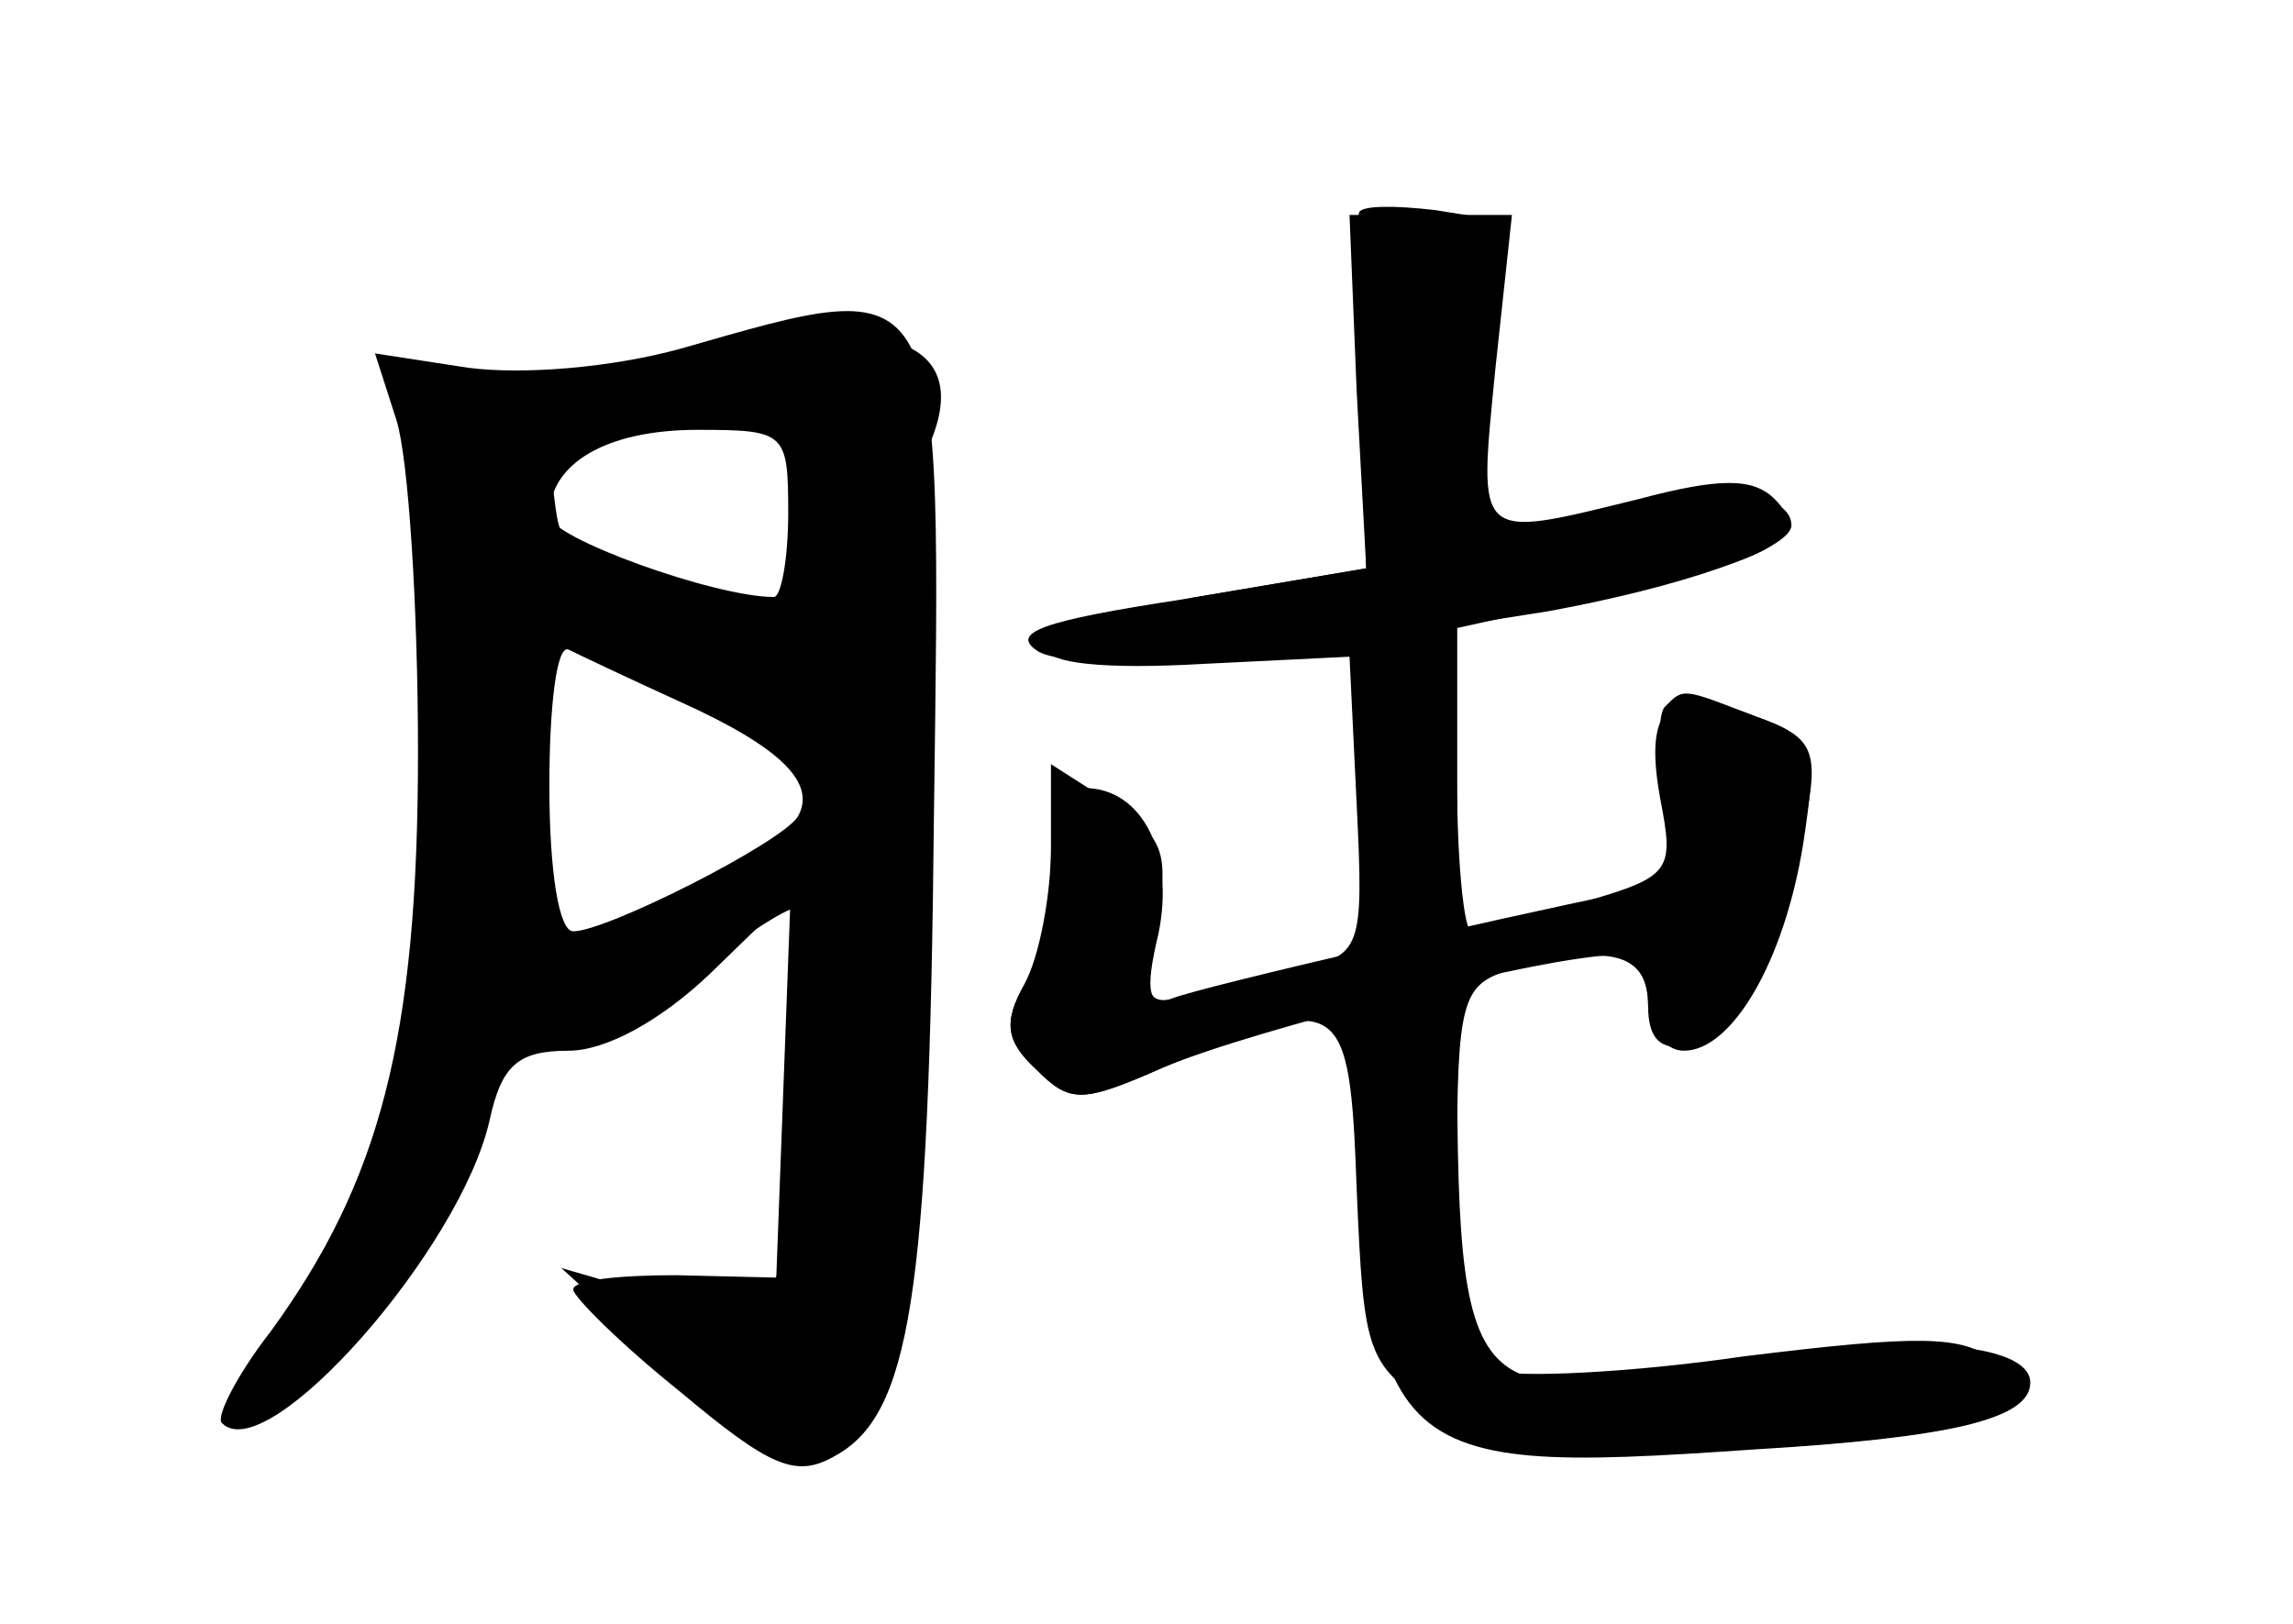 <?xml version="1.0" standalone="no"?>
<!DOCTYPE svg PUBLIC "-//W3C//DTD SVG 20010904//EN"
 "http://www.w3.org/TR/2001/REC-SVG-20010904/DTD/svg10.dtd">
<svg version="1.0" xmlns="http://www.w3.org/2000/svg"
 width="96pt" height="68pt" viewBox="0 0 96 68"
 preserveAspectRatio="xMidYMid meet">
<g transform="translate(0,68) scale(0.1,-0.1)" fill="#000000" stroke="none">
<g id="part-0" class="char-part">
  <path d="M569 591 c-1 -3 0 -38 1 -77 l2 -72 -71 -12 c-85 -16 -83 -33 3 -28
l61 3 3 -62 c3 -61 2 -63 -25 -69 -15 -3 -36 -8 -47 -11 -16 -5 -18 -1 -12 30
6 30 3 37 -19 51 l-25 16 0 -35 c0 -20 -5 -46 -11 -57 -9 -16 -8 -24 5 -36 14
-14 19 -14 53 1 75 32 78 31 81 -51 3 -70 4 -74 35 -93 28 -18 44 -20 123 -16
50 2 98 8 108 14 16 9 16 11 1 23 -13 11 -32 11 -105 2 -48 -7 -95 -9 -104 -6
-13 5 -16 22 -16 84 0 72 2 78 23 84 41 11 57 7 57 -15 0 -14 5 -19 17 -17 21
4 39 38 48 90 7 34 5 39 -20 48 -36 14 -47 5 -40 -34 6 -31 5 -33 -33 -44 -22
-7 -42 -12 -46 -12 -3 0 -6 29 -6 64 l0 64 38 6 c55 10 102 26 102 36 0 16
-41 18 -86 4 l-46 -14 7 69 7 68 -31 5 c-17 2 -31 2 -32 -1z"/>
  <path d="M285 534 c-29 -8 -66 -11 -89 -8 l-39 6 9 -28 c5 -16 9 -78 9 -139 0
-120 -16 -180 -62 -243 -14 -18 -23 -36 -20 -38 19 -19 100 73 112 127 5 23
12 29 33 29 16 0 39 13 59 32 l34 33 -3 -80 -3 -80 -42 1 c-24 0 -43 -2 -43
-6 0 -3 20 -23 45 -43 37 -31 48 -36 64 -27 32 17 40 66 42 268 3 232 6 228
-106 196z m45 -69 c0 -19 -3 -35 -6 -35 -25 0 -94 25 -94 34 0 22 24 36 62 36
37 0 38 -1 38 -35z m-45 -79 c42 -19 57 -34 49 -48 -7 -11 -80 -48 -94 -48 -6
0 -10 25 -10 61 0 33 3 59 8 57 4 -2 25 -12 47 -22z"/>
</g>
<g id="part-1" class="char-part">
  <path d="M270 526 c-25 -7 -60 -11 -79 -8 -31 5 -33 4 -22 -16 6 -12 11 -69
11 -132 0 -118 -17 -190 -60 -250 -12 -16 -17 -30 -12 -30 19 0 81 80 93 120
10 32 16 39 31 34 12 -3 31 5 55 25 21 17 42 31 47 31 12 0 0 -150 -13 -163
-7 -7 -22 -7 -48 1 l-38 11 44 -40 c50 -45 64 -48 85 -17 13 18 16 55 16 200
0 98 5 189 10 204 18 45 -26 56 -120 30z m68 -64 c3 -42 3 -43 -25 -36 -76 19
-78 20 -81 46 -3 22 1 27 25 31 67 11 78 5 81 -41z m-71 -62 c14 -11 36 -20
49 -20 19 0 24 -5 24 -25 0 -20 -10 -30 -50 -50 -27 -14 -54 -25 -60 -25 -6 0
-10 28 -10 70 0 76 6 82 47 50z"/>
</g>
<g id="part-2" class="char-part">
  <path d="M568 516 l4 -74 -77 -13 c-59 -9 -73 -14 -60 -22 10 -5 43 -6 76 -3
l59 7 0 -150 c0 -194 4 -199 164 -188 84 5 116 13 116 28 0 17 -53 21 -124 9
-117 -20 -116 -21 -116 159 l0 148 59 13 c73 15 90 25 74 41 -9 9 -23 9 -57 0
-69 -17 -67 -18 -60 54 l7 65 -34 0 -34 0 3 -74z"/>
</g>
<g id="part-3" class="char-part">
  <path d="M697 384 c-3 -3 -3 -21 0 -39 5 -30 2 -35 -18 -39 -54 -11 -175 -39
-188 -44 -10 -4 -12 2 -6 27 7 34 -7 61 -31 61 -9 0 -14 -11 -14 -31 0 -17 -5
-40 -11 -51 -9 -16 -8 -24 5 -36 14 -14 19 -14 53 1 38 16 161 47 189 47 8 0
14 -9 14 -20 0 -11 7 -20 15 -20 20 0 42 37 50 87 6 40 5 44 -20 53 -31 12
-30 12 -38 4z"/>
</g>
</g>
</svg>